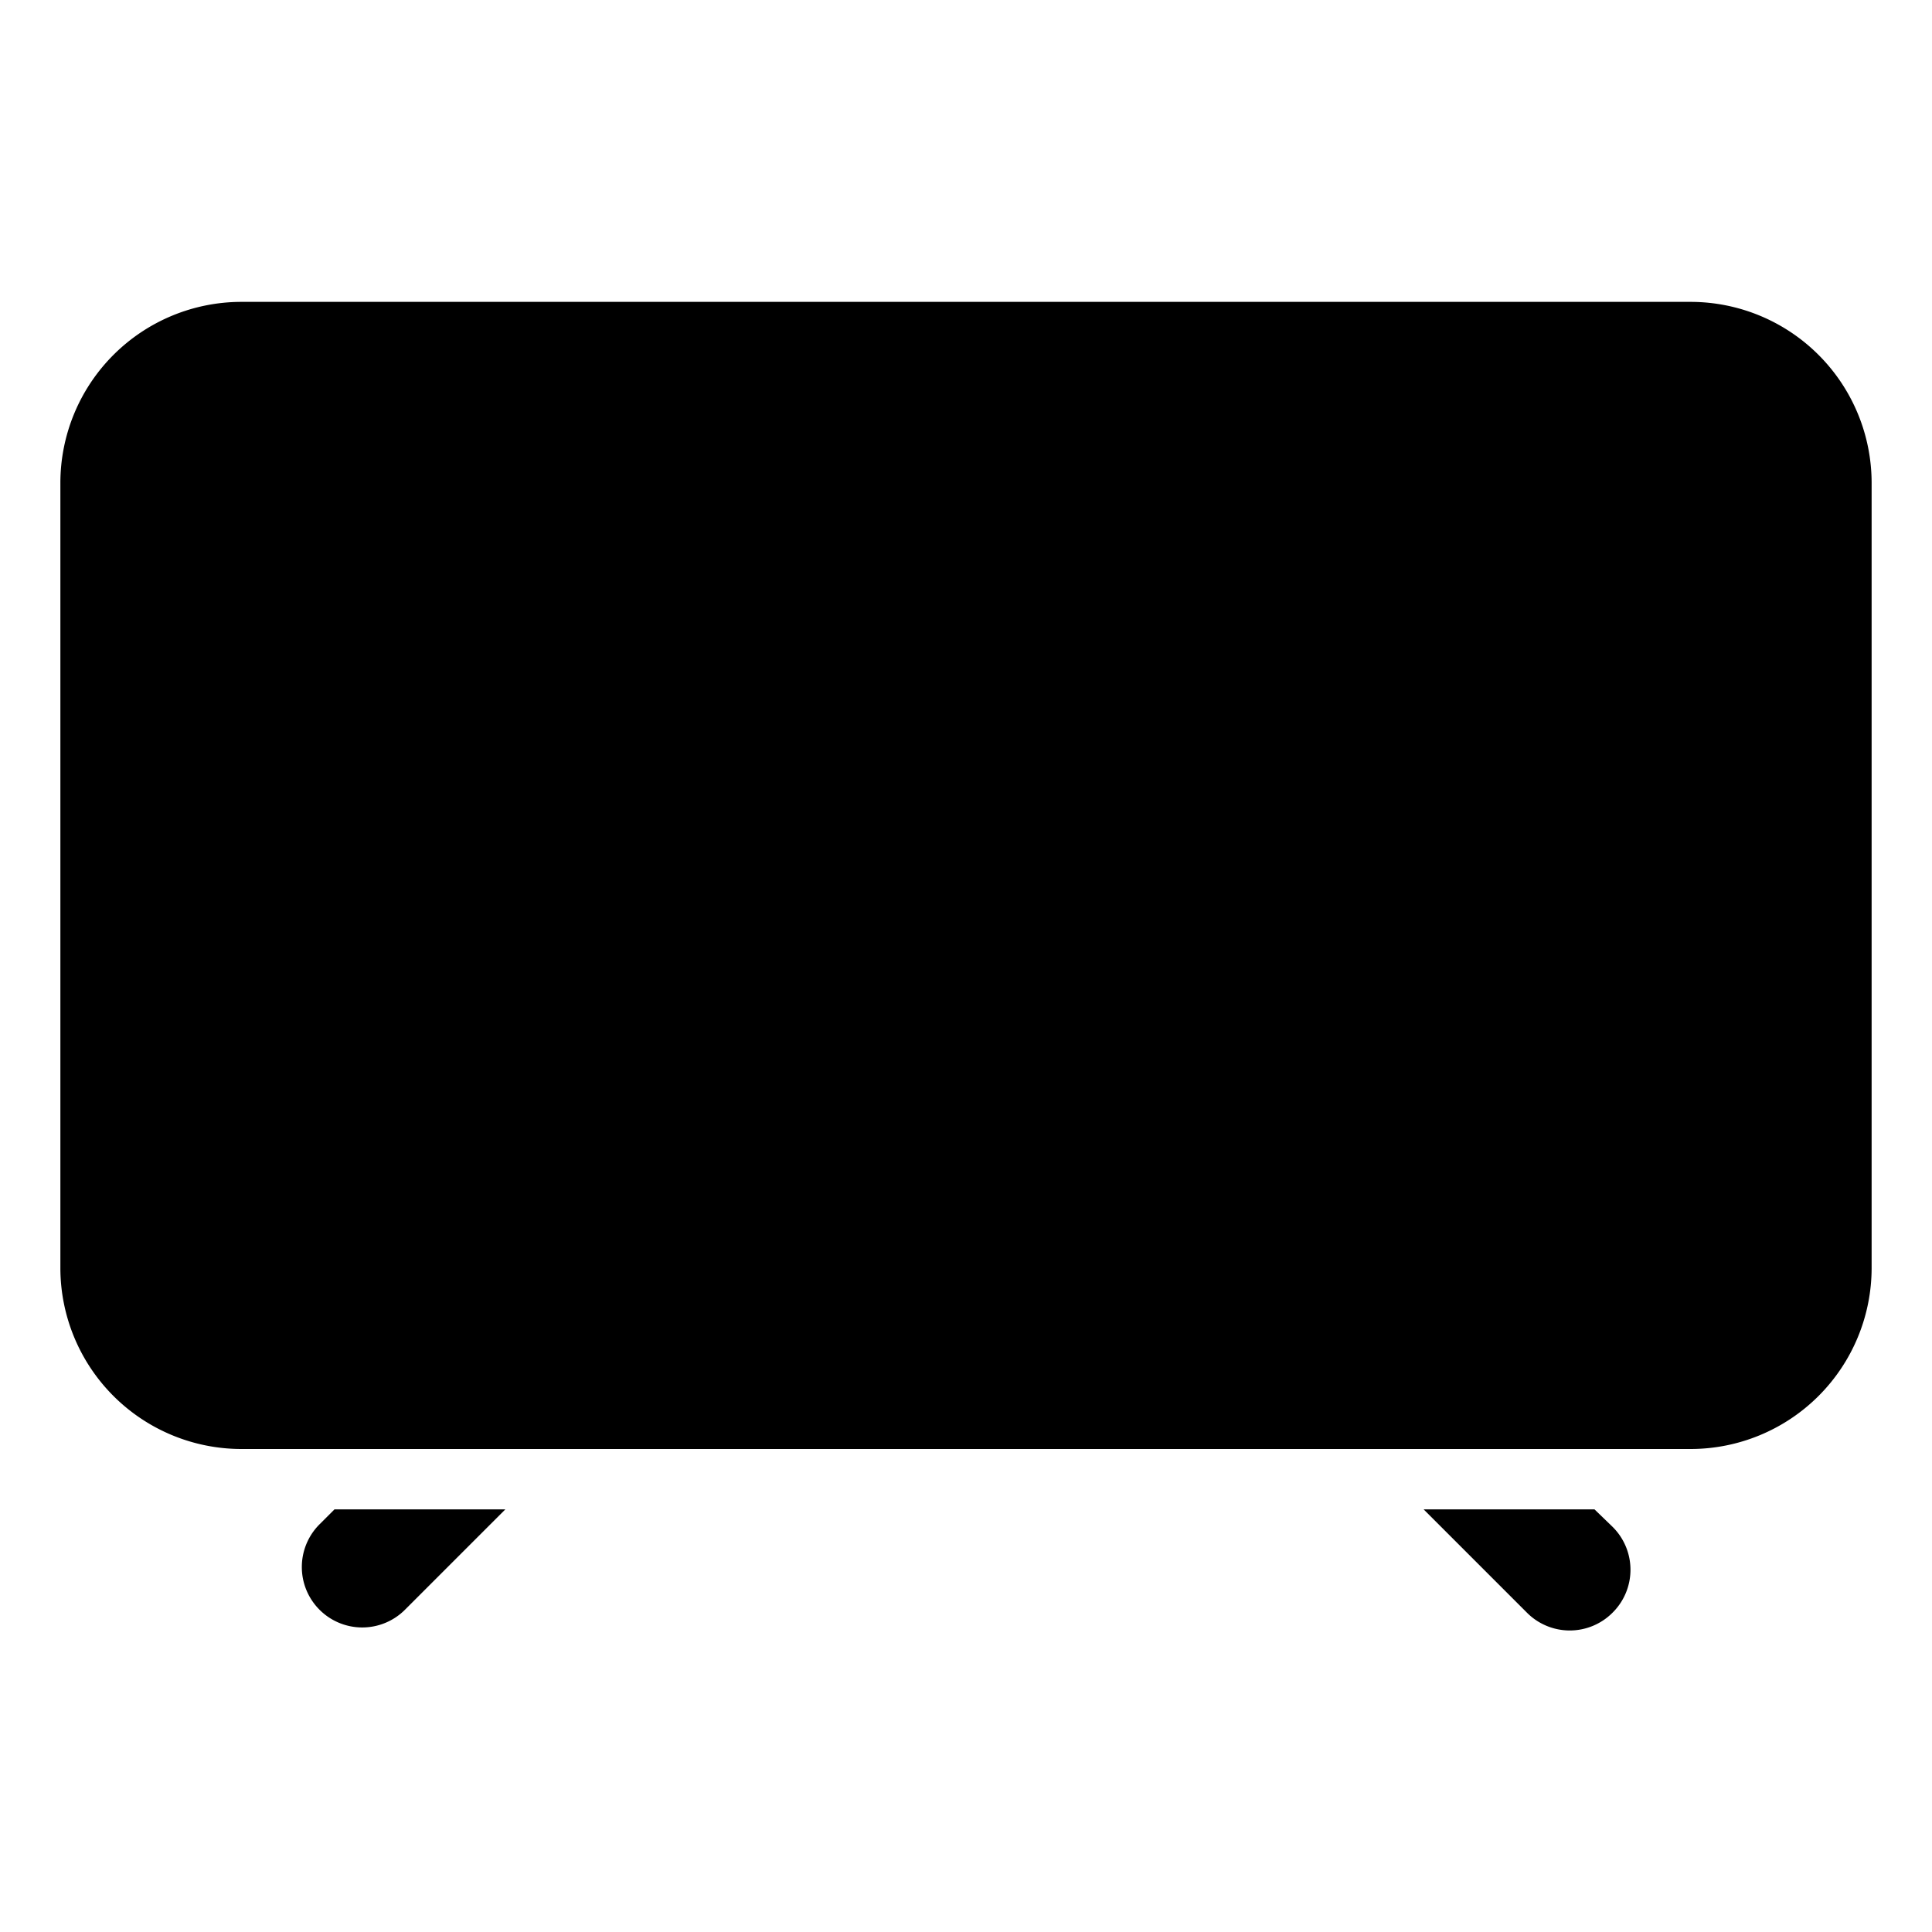<?xml version="1.0" ?><svg id="Object" viewBox="0 0 32 32" xmlns="http://www.w3.org/2000/svg"><title/><path d="M26.41,25H23.58l1.71,1.71a1,1,0,0,0,1.42,0,1,1,0,0,0,0-1.42Z"/><path d="M5.29,25.25a1,1,0,0,0,0,1.41,1,1,0,0,0,1.42,0L8.37,25H5.54Z"/><path d="M28,5H4A3,3,0,0,0,1,8V21a3,3,0,0,0,3,3H28a3,3,0,0,0,3-3V8A3,3,0,0,0,28,5Z"/></svg>